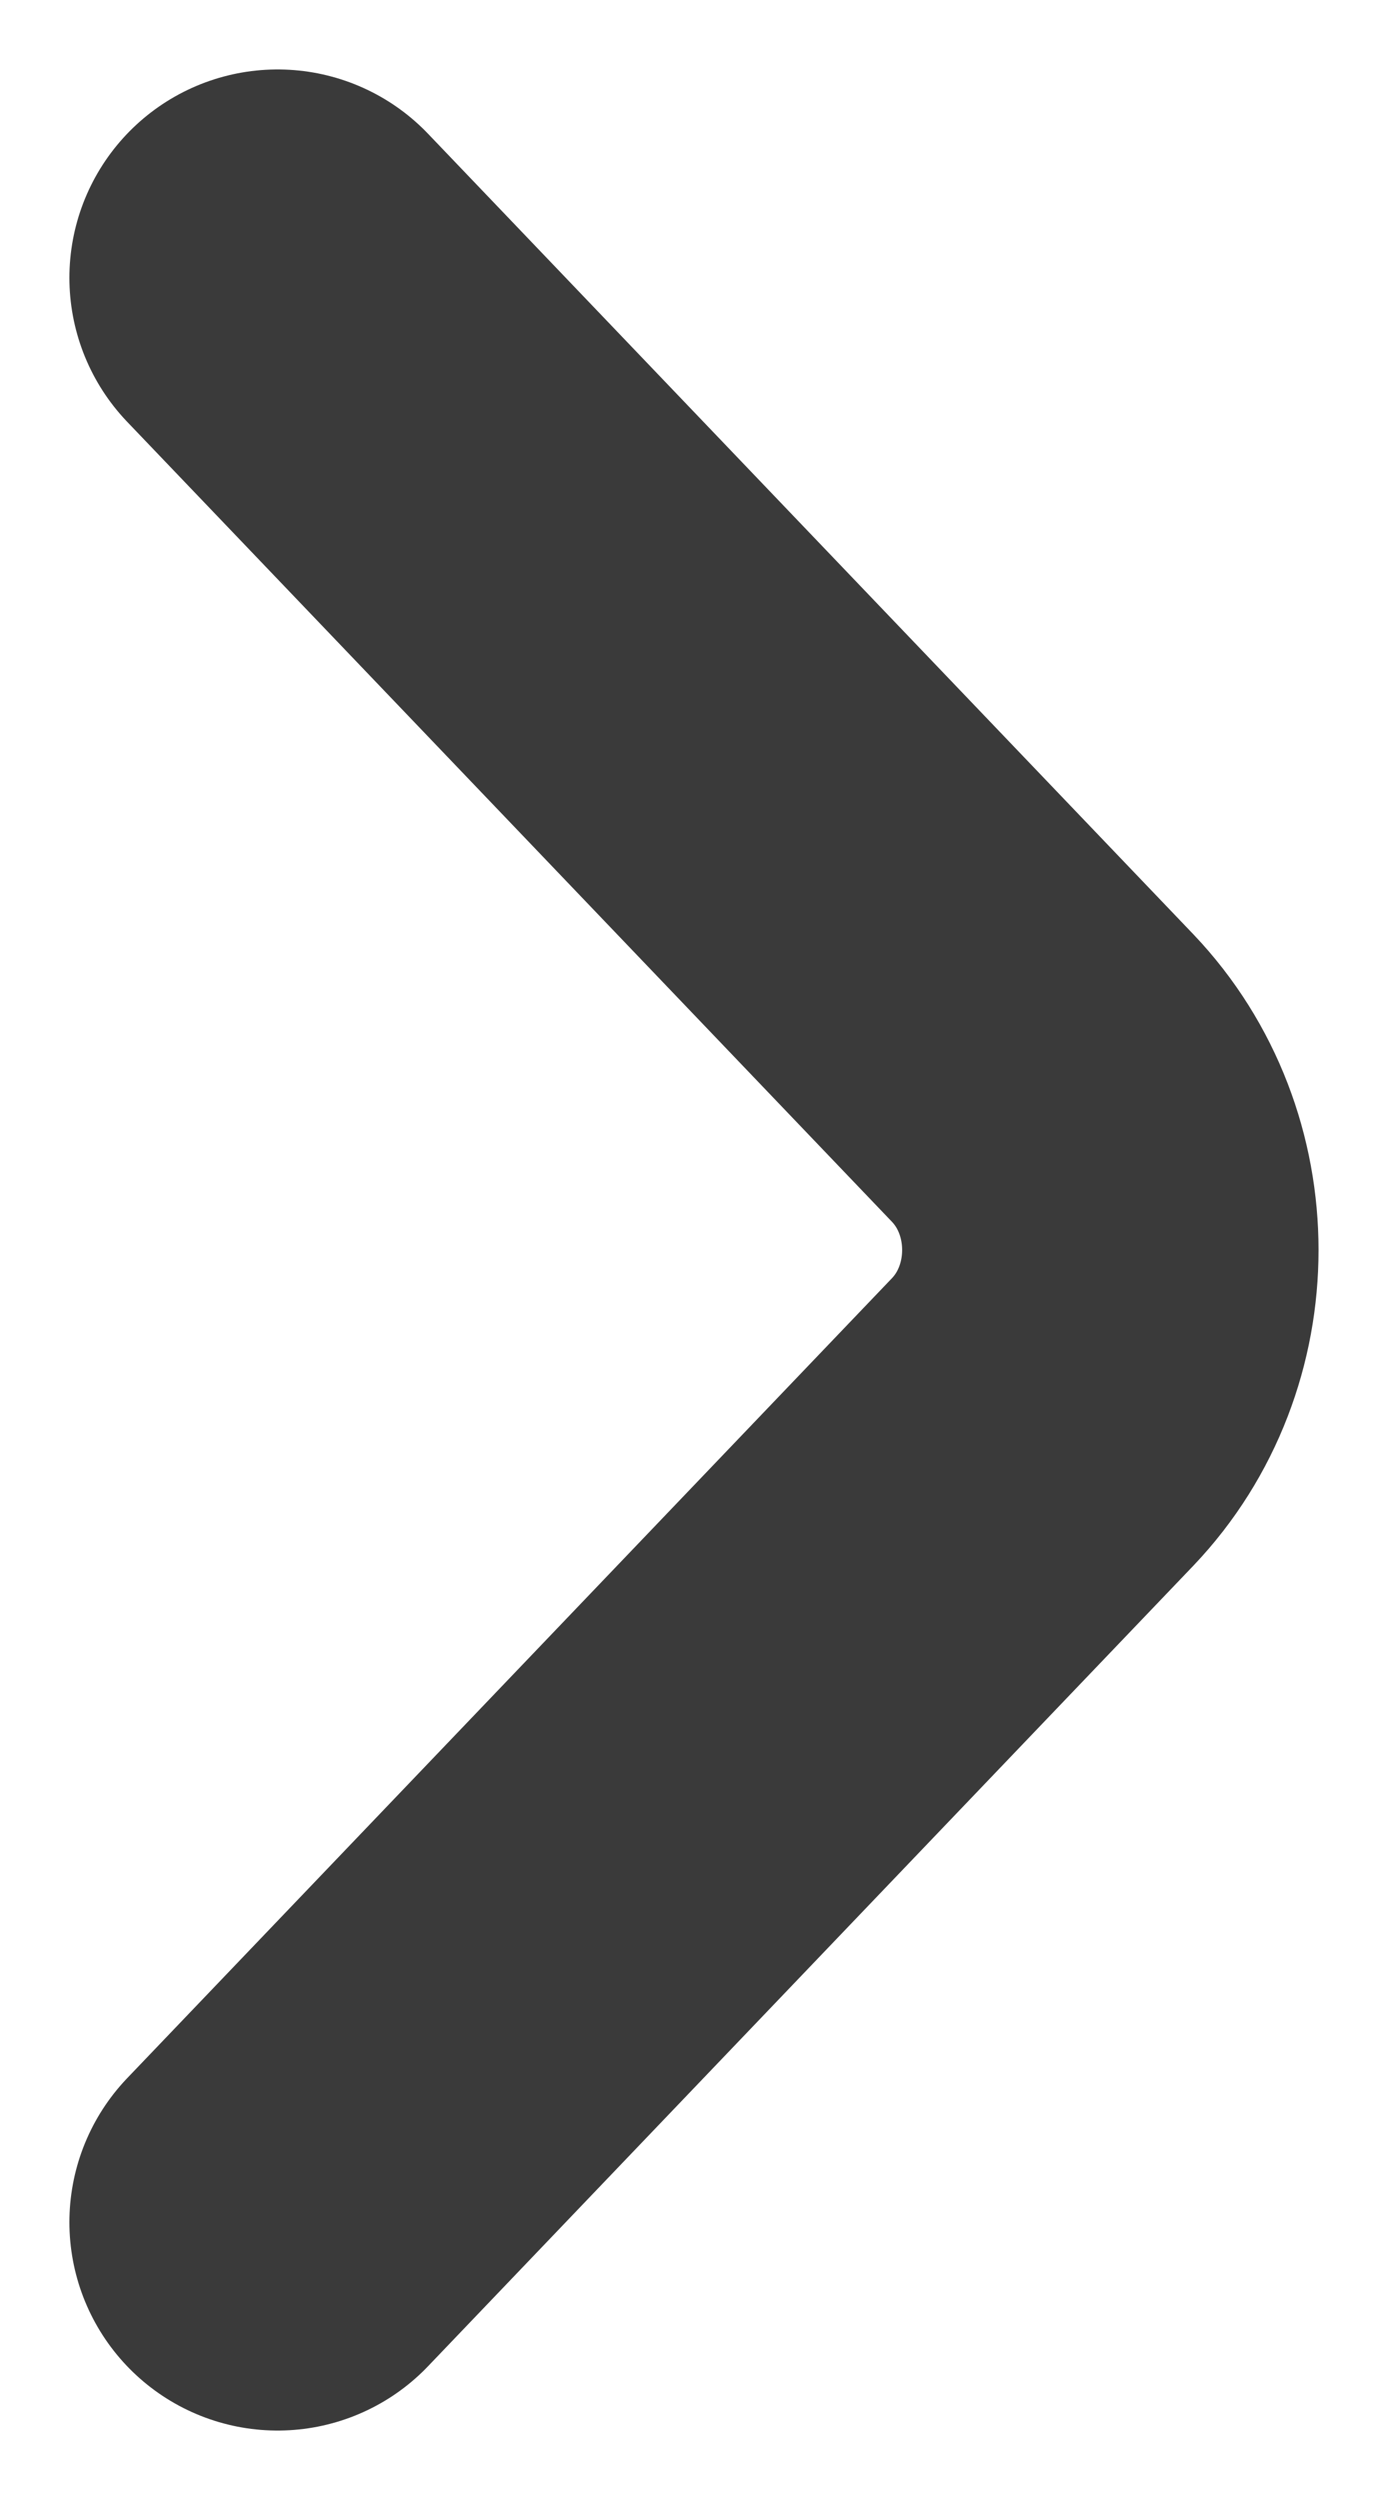 <svg width="5" height="9" viewBox="0 0 5 9" fill="none" xmlns="http://www.w3.org/2000/svg">
<path d="M1 8L3.756 5.119C4.081 4.778 4.081 4.222 3.756 3.881L1 1" stroke="#3A3A3A" stroke-width="1.5" stroke-miterlimit="10" stroke-linecap="round" stroke-linejoin="round"/>
</svg>
